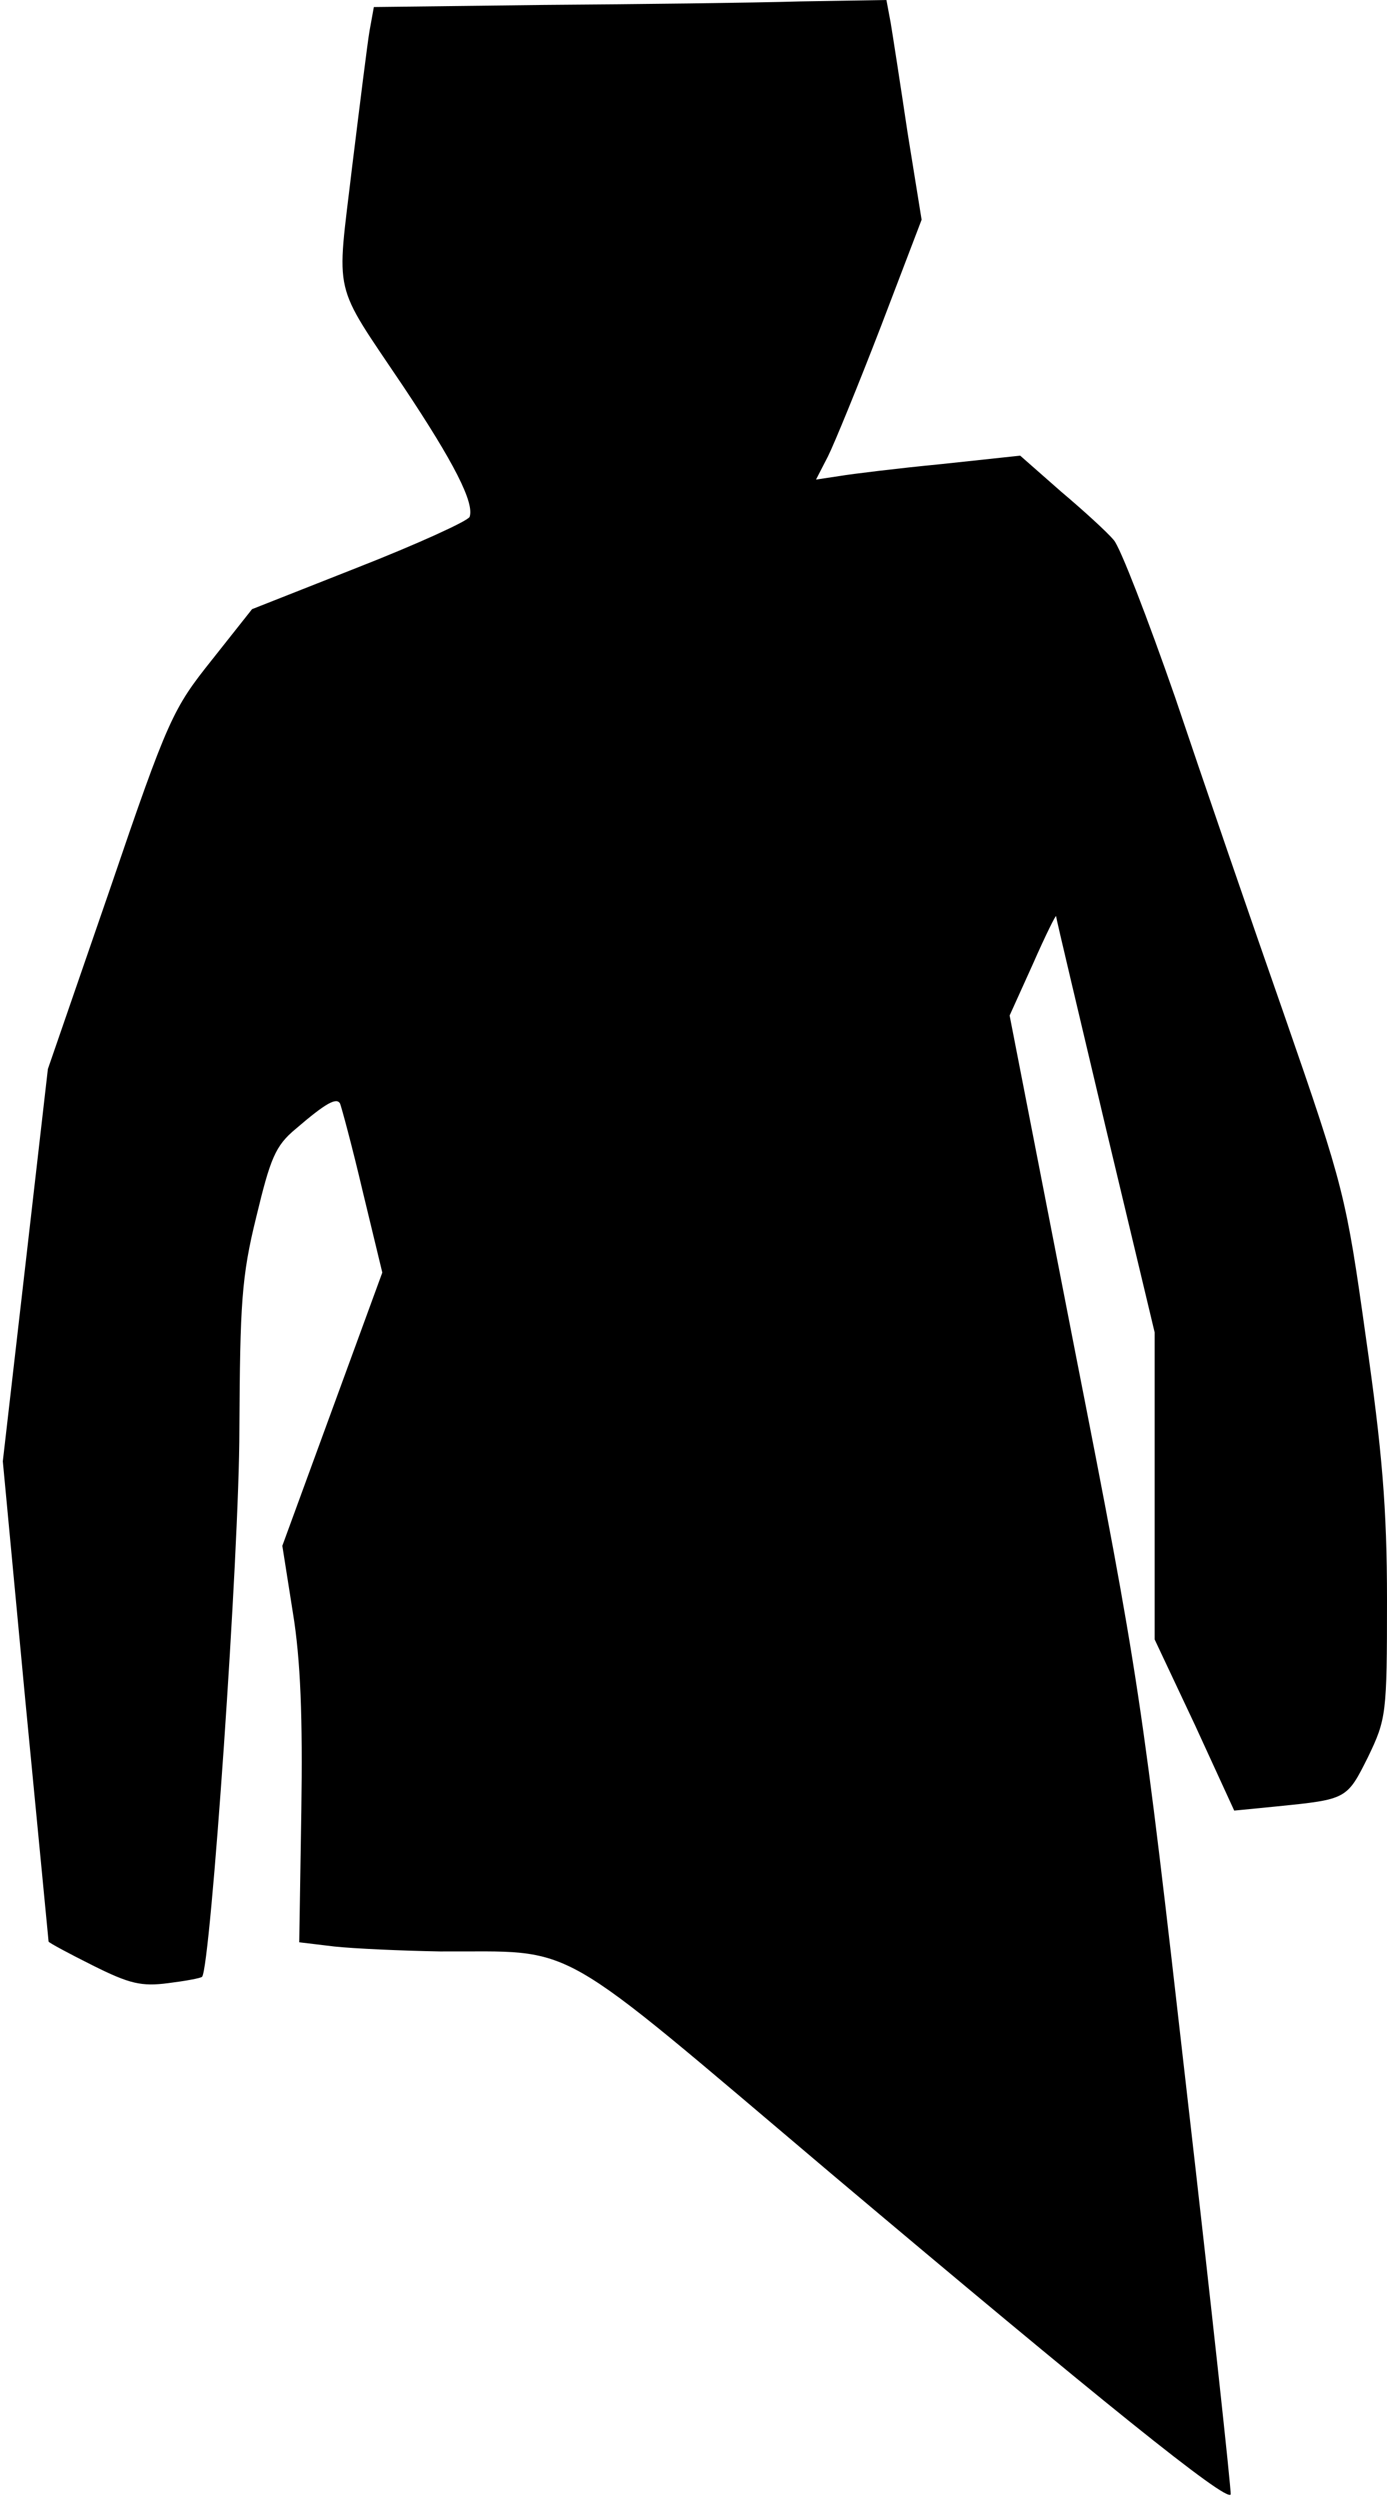 <?xml version="1.0" standalone="no"?>
<!DOCTYPE svg PUBLIC "-//W3C//DTD SVG 20010904//EN"
 "http://www.w3.org/TR/2001/REC-SVG-20010904/DTD/svg10.dtd">
<svg version="1.0" xmlns="http://www.w3.org/2000/svg"
 width="197pt" height="355pt" viewBox="0 0 197 355"
 preserveAspectRatio="xMidYMid meet">
<g transform="translate(0,355) scale(0.1,-0.1)"
fill="#000000" stroke="none">
<path fill="#000000" stroke="none" d="M773 3543 l-242 -3 -6 -33 c-3 -17 -14
-106 -25 -195 -22 -187 -29 -159 73 -311 72 -108 101 -165 94 -185 -3 -6 -73
-38 -157 -71 l-152 -60 -57 -72 c-55 -69 -62 -82 -145 -326 l-88 -255 -32
-279 -32 -278 32 -340 c18 -187 33 -341 33 -342 1 -2 29 -17 63 -34 52 -26 69
-30 107 -25 24 3 46 7 48 9 12 13 53 602 53 777 1 179 3 217 24 302 20 83 27
101 56 125 43 37 58 45 63 36 2 -5 17 -60 32 -124 l28 -116 -71 -194 -71 -194
15 -95 c11 -67 14 -150 12 -281 l-3 -187 50 -6 c28 -3 95 -6 150 -7 199 -1
154 24 555 -315 382 -322 563 -468 568 -456 1 4 -27 264 -63 577 -63 554 -67
583 -158 1046 l-93 477 33 73 c18 41 33 71 33 68 0 -3 32 -137 70 -298 l70
-293 0 -218 0 -218 57 -121 56 -122 61 6 c99 10 99 10 129 70 26 54 27 61 27
223 0 131 -7 212 -30 373 -28 200 -31 213 -115 455 -48 137 -118 341 -156 454
-39 112 -78 213 -87 223 -9 11 -43 42 -75 69 l-58 51 -112 -12 c-62 -6 -127
-14 -145 -17 l-33 -5 17 33 c9 18 43 101 75 184 l58 152 -20 124 c-10 67 -21
138 -24 156 l-6 32 -122 -2 c-67 -2 -231 -4 -364 -5z"/>
</g>
</svg>
